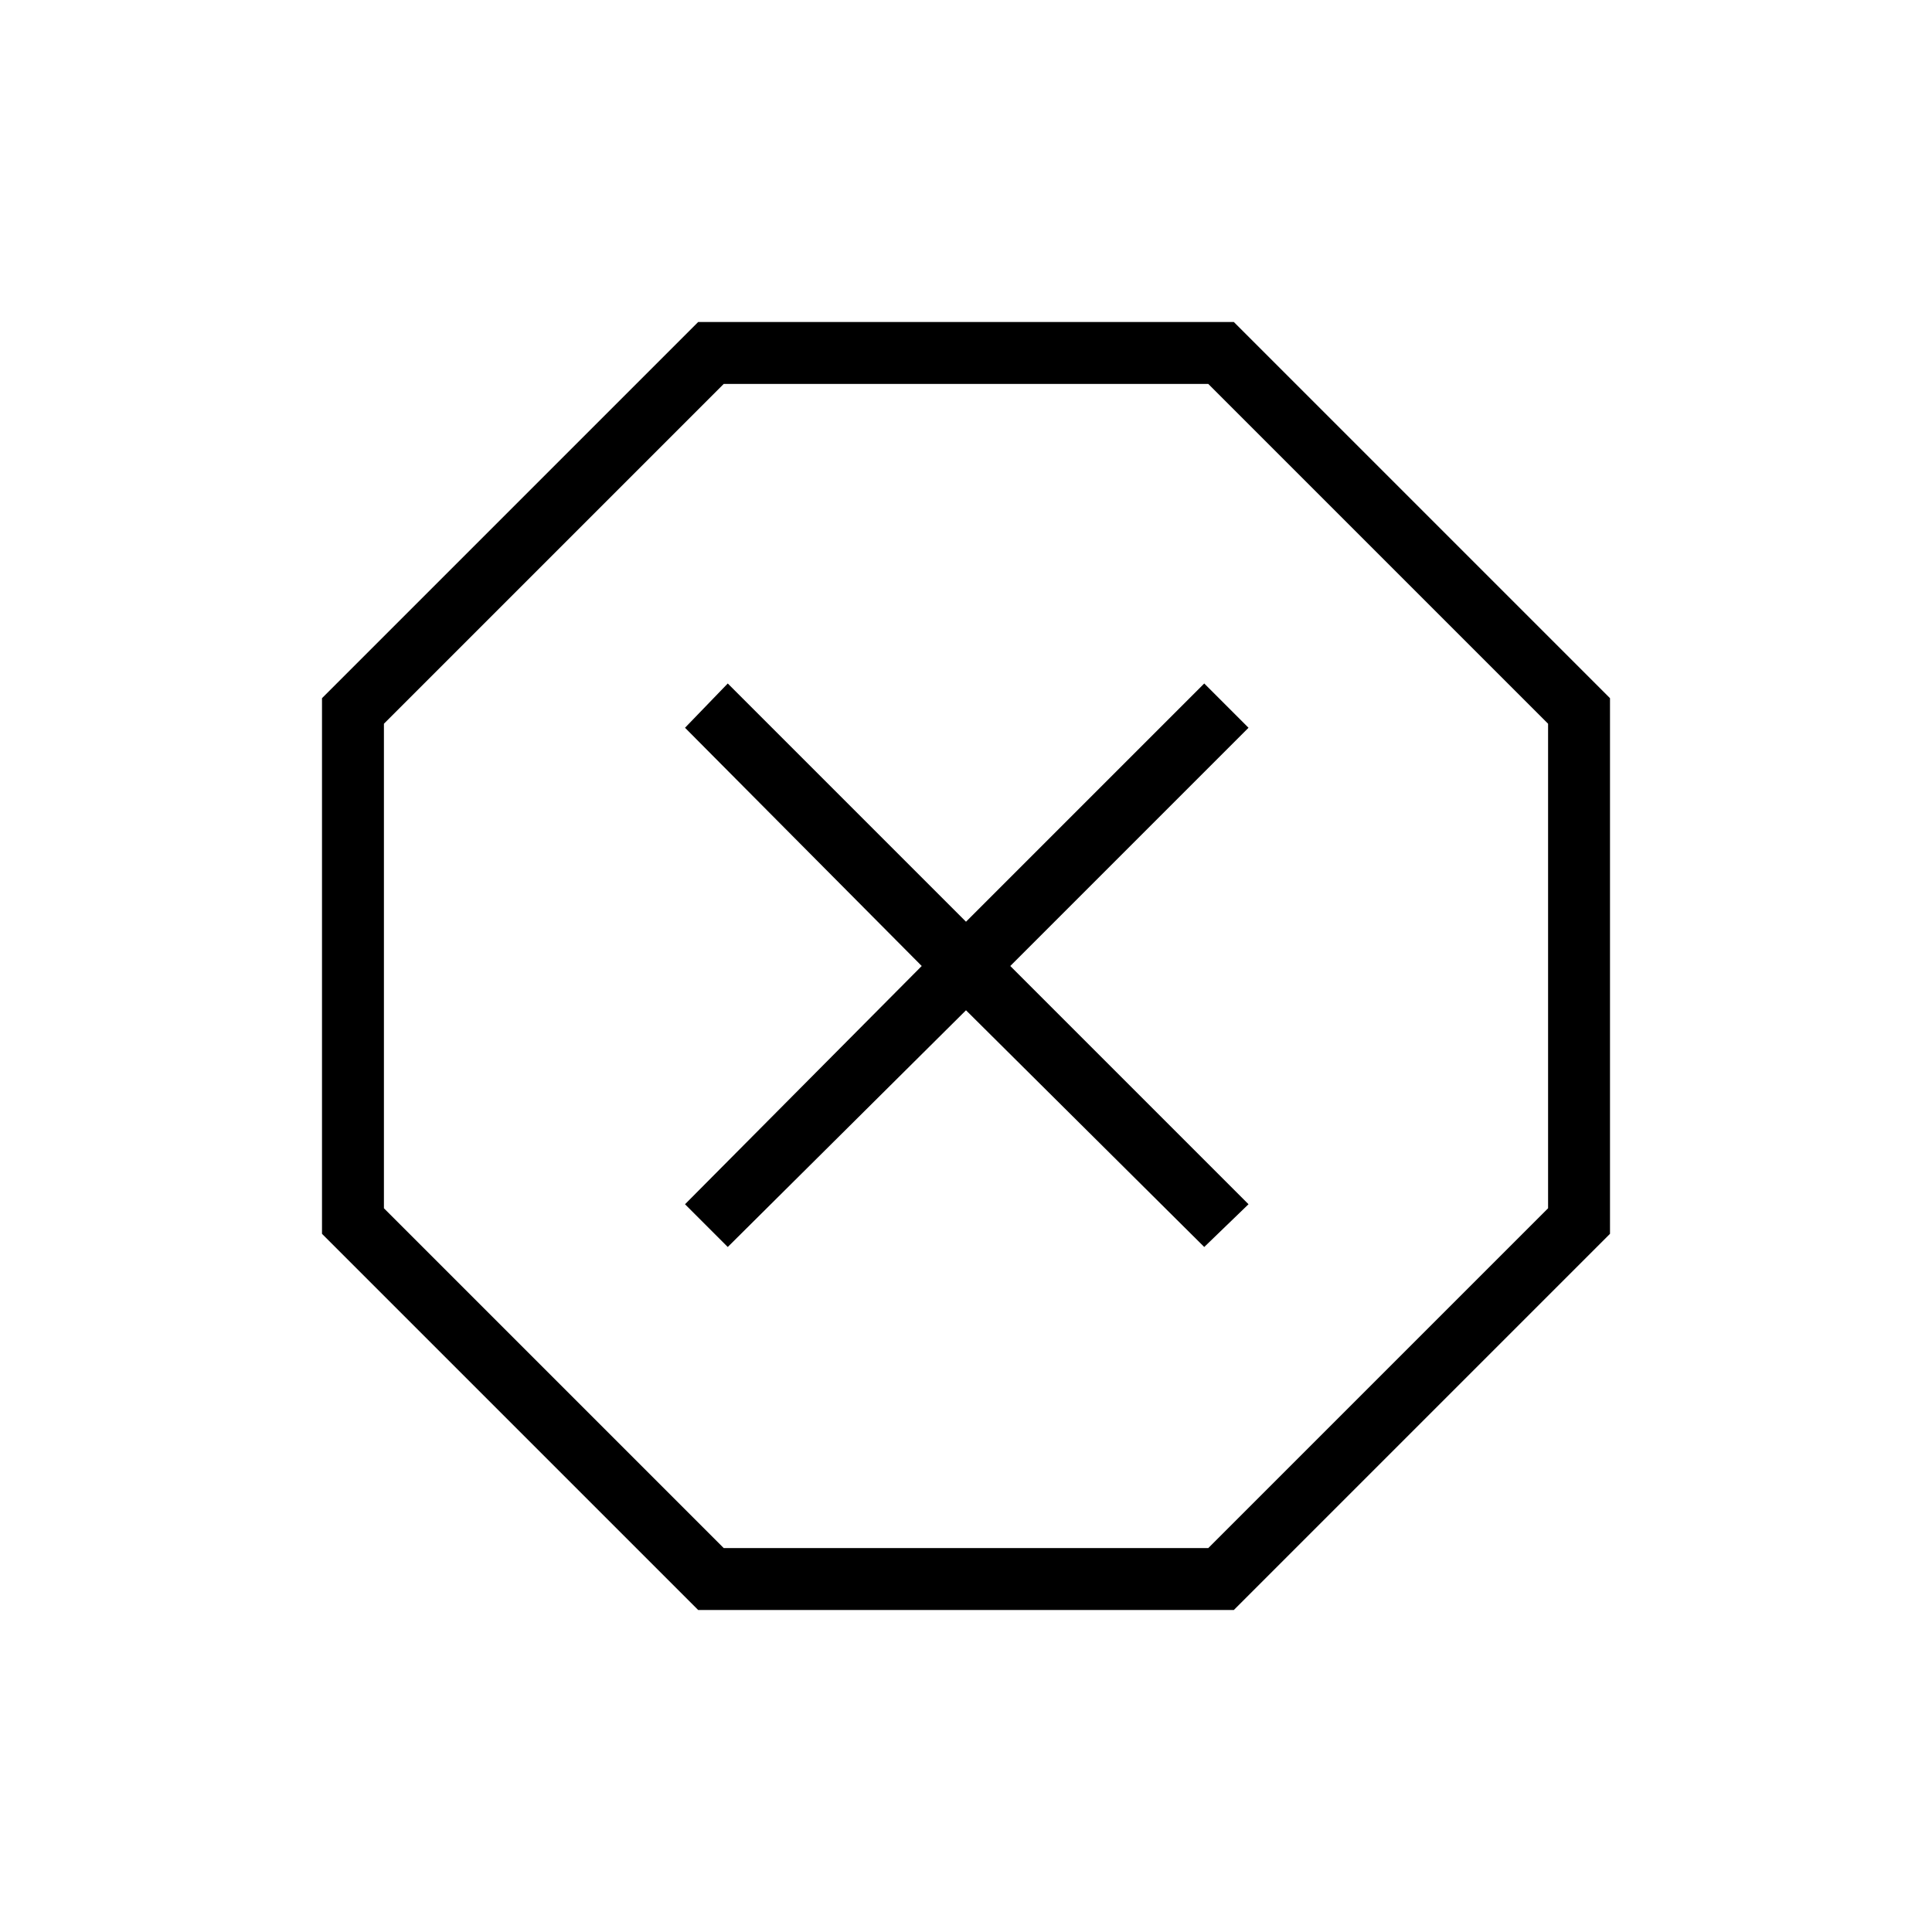 <svg xmlns="http://www.w3.org/2000/svg" width="48" height="48" viewBox="0 -960 960 960"><path d="M346.92-160 160-346.92v-266.16L346.92-800h266.16L800-613.08v266.16L613.08-160H346.92Zm14.7-180.38L480-458l118.38 117.62 22-21.24L502-480l118.38-118.38-22-22L480-502 361.62-620.38l-21.24 22L458-480 340.38-361.62l21.24 21.24Zm-2 149.61h240.76l168.85-168.85v-240.76L600.38-769.23H359.62L190.77-600.38v240.76l168.85 168.85ZM480-480Z"/></svg>